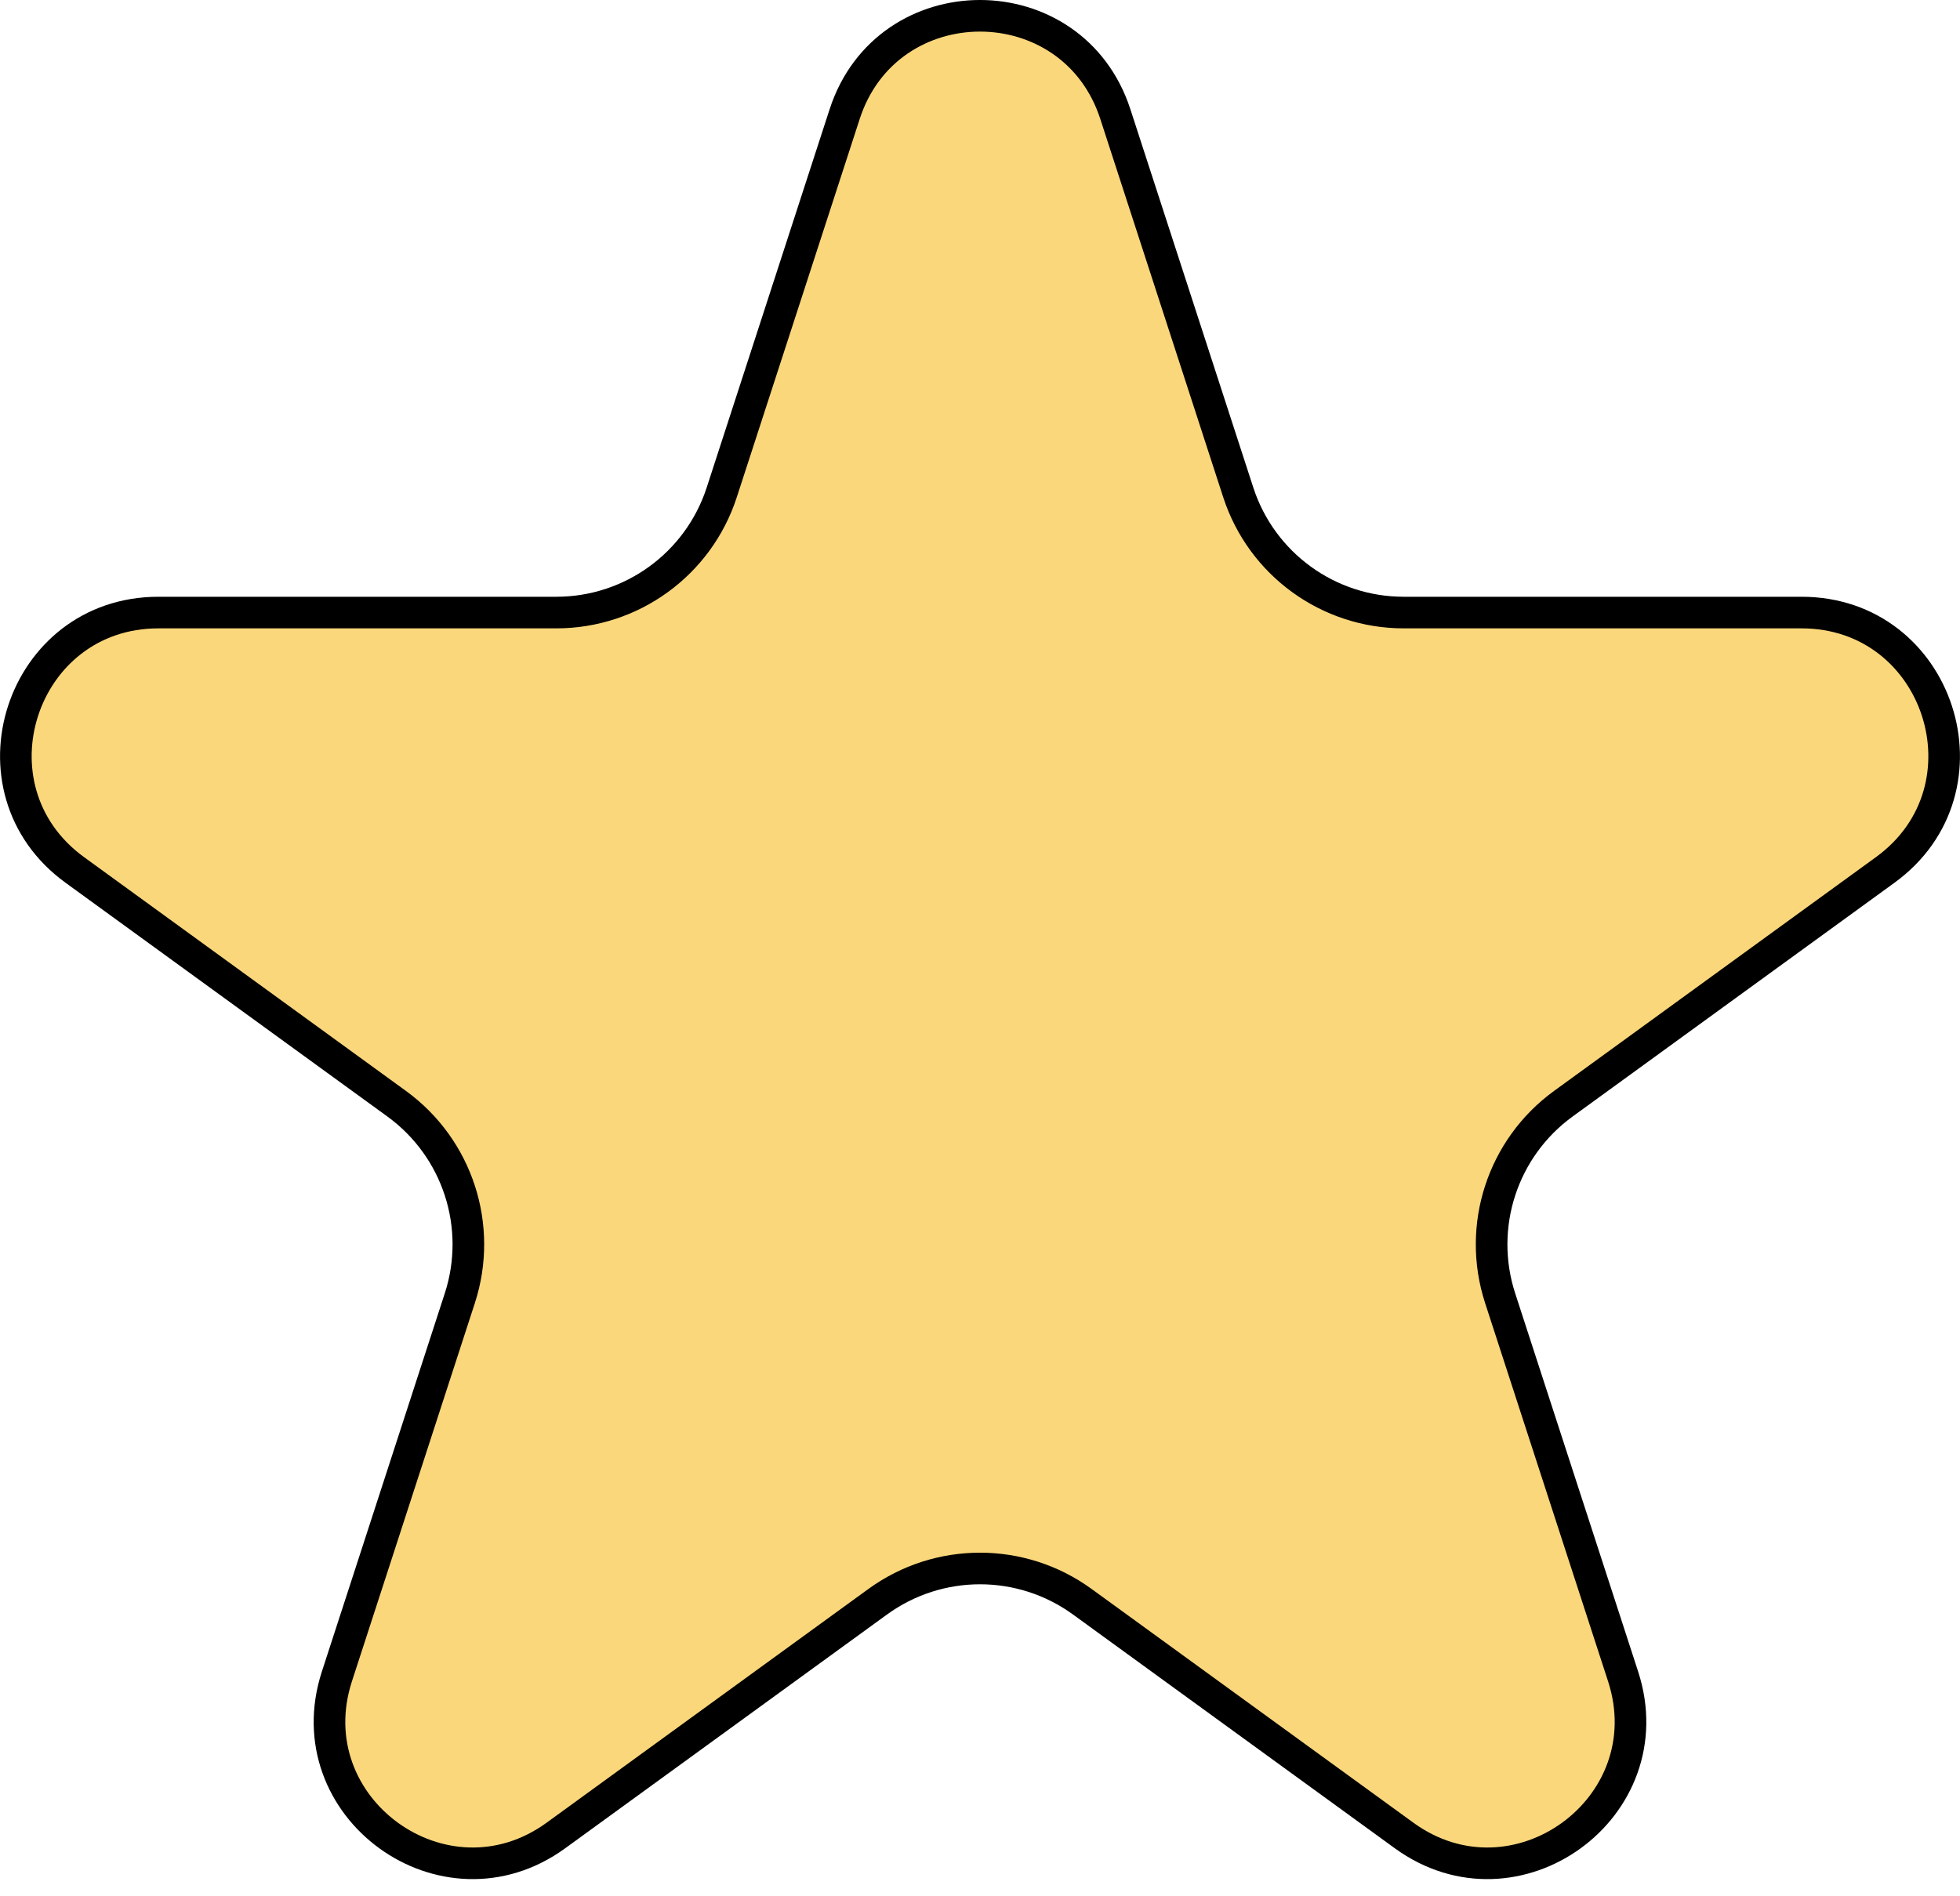 <svg width="62" height="60" viewBox="0 0 62 60" fill="none" xmlns="http://www.w3.org/2000/svg">
<path d="M26.719 3.61C28.067 -0.537 33.933 -0.537 35.281 3.61L39.17 15.581C39.907 17.848 42.019 19.382 44.403 19.382L56.989 19.382C61.349 19.382 63.162 24.962 59.635 27.525L49.452 34.923C47.524 36.324 46.717 38.807 47.453 41.074L51.343 53.044C52.69 57.191 47.944 60.64 44.416 58.077L34.234 50.679C32.306 49.278 29.695 49.278 27.766 50.679L17.584 58.077C14.056 60.64 9.31 57.191 10.657 53.044L14.546 41.074C15.283 38.807 14.476 36.324 12.548 34.923L2.365 27.525C-1.162 24.962 0.651 19.382 5.011 19.382L17.598 19.382C19.981 19.382 22.093 17.848 22.83 15.581L26.719 3.61Z" fill="#FBD77B" stroke="black"/>
</svg>
